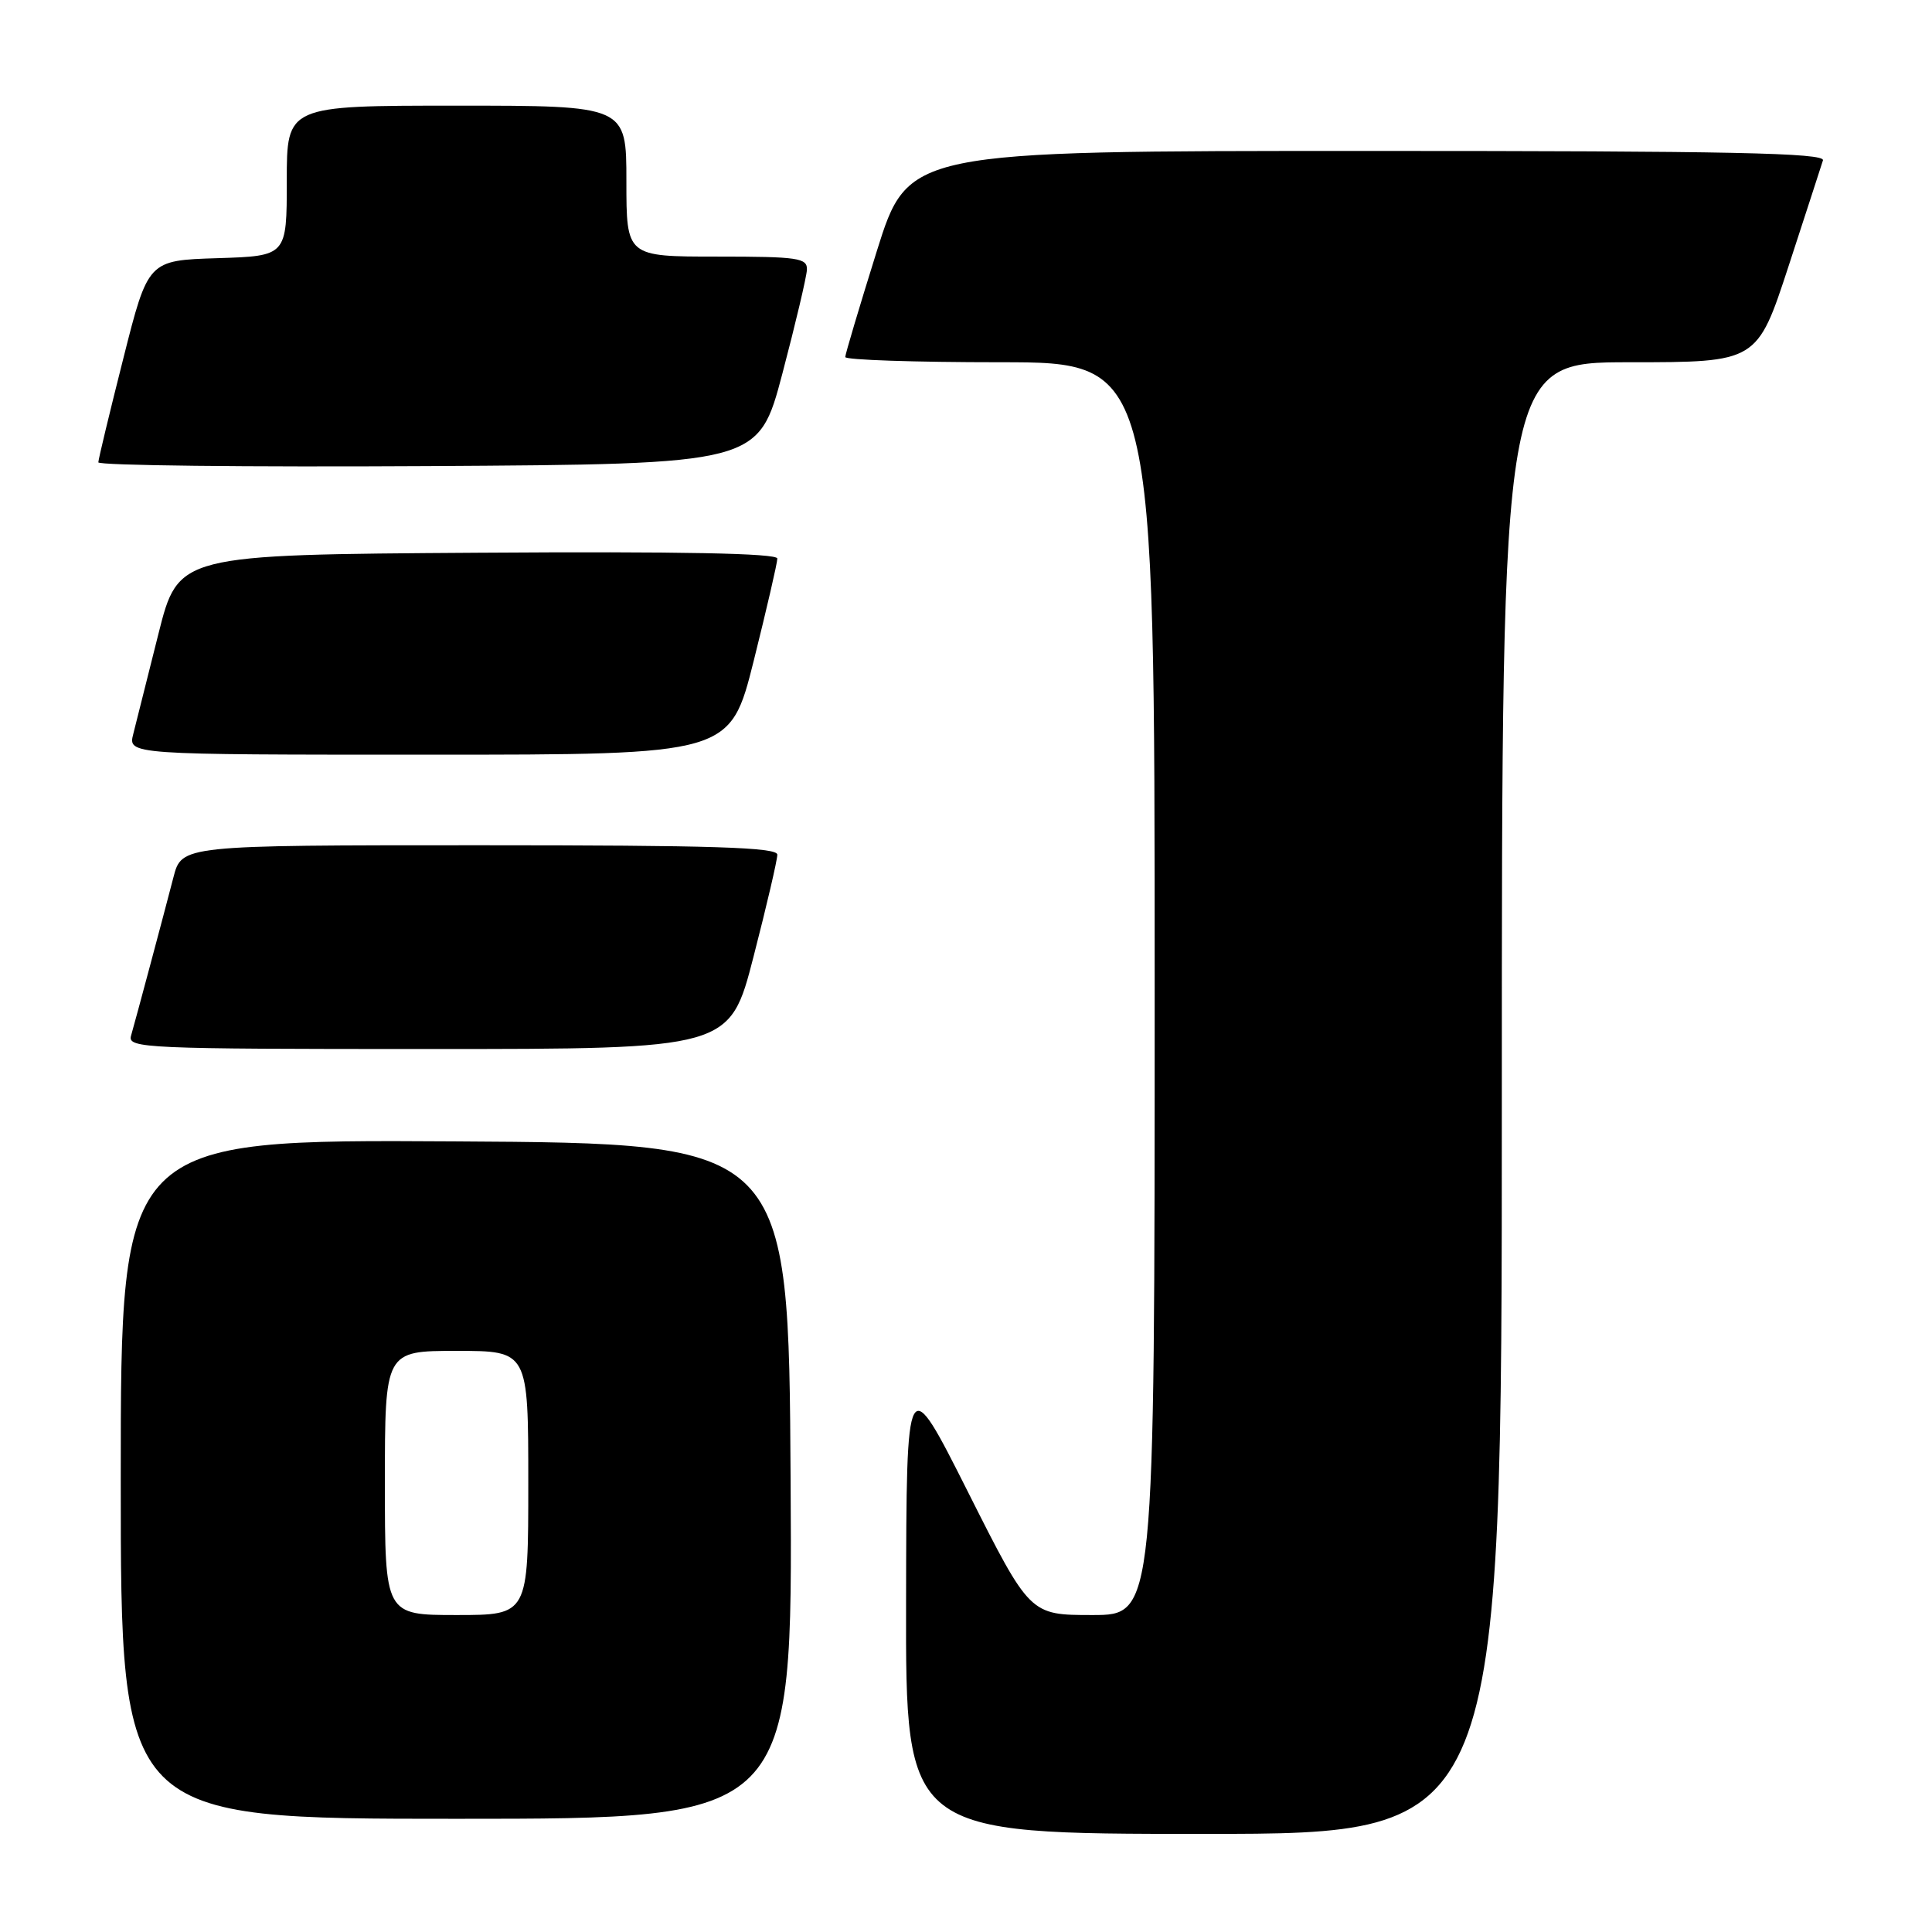 <?xml version="1.0" encoding="UTF-8" standalone="no"?>
<!DOCTYPE svg PUBLIC "-//W3C//DTD SVG 1.1//EN" "http://www.w3.org/Graphics/SVG/1.1/DTD/svg11.dtd" >
<svg xmlns="http://www.w3.org/2000/svg" xmlns:xlink="http://www.w3.org/1999/xlink" version="1.1" viewBox="0 0 256 256">
 <g >
 <path fill="currentColor"
d=" M 199.00 145.50 C 199.00 48.00 199.00 48.00 215.92 48.00 C 232.83 48.00 232.83 48.00 237.00 35.25 C 239.29 28.24 241.33 21.94 241.55 21.25 C 241.86 20.26 229.32 20.00 181.14 20.00 C 120.34 20.00 120.34 20.00 116.17 33.31 C 113.88 40.64 112.00 46.94 112.00 47.31 C 112.00 47.69 121.22 48.00 132.50 48.00 C 153.00 48.00 153.00 48.00 153.00 131.00 C 153.00 214.00 153.00 214.00 144.74 214.00 C 136.47 214.00 136.47 214.00 128.29 197.75 C 120.11 181.50 120.11 181.50 120.06 212.25 C 120.00 243.00 120.00 243.00 159.50 243.00 C 199.00 243.00 199.00 243.00 199.00 145.50 Z  M 104.76 196.25 C 104.50 151.50 104.50 151.50 60.25 151.24 C 16.00 150.98 16.00 150.98 16.00 195.99 C 16.00 241.00 16.00 241.00 60.51 241.00 C 105.02 241.00 105.02 241.00 104.76 196.25 Z  M 99.85 126.75 C 101.59 120.01 103.00 113.94 103.00 113.25 C 103.00 112.27 94.44 112.00 63.54 112.00 C 24.08 112.00 24.08 112.00 22.98 116.25 C 21.62 121.50 18.04 134.88 17.36 137.25 C 16.89 138.90 19.24 139.00 56.78 139.00 C 96.70 139.00 96.70 139.00 99.85 126.75 Z  M 99.88 87.53 C 101.59 80.67 103.00 74.59 103.00 74.01 C 103.00 73.31 90.23 73.06 63.31 73.24 C 23.63 73.50 23.63 73.50 20.99 84.00 C 19.54 89.78 18.04 95.74 17.66 97.25 C 16.96 100.00 16.96 100.00 56.86 100.00 C 96.75 100.00 96.75 100.00 99.88 87.53 Z  M 103.67 49.50 C 105.41 42.90 106.87 36.71 106.92 35.75 C 106.99 34.18 105.79 34.00 95.00 34.00 C 83.00 34.00 83.00 34.00 83.00 24.00 C 83.00 14.00 83.00 14.00 60.50 14.00 C 38.00 14.00 38.00 14.00 38.00 23.96 C 38.00 33.92 38.00 33.92 28.81 34.21 C 19.62 34.50 19.62 34.50 16.34 47.50 C 14.53 54.65 13.04 60.84 13.03 61.26 C 13.01 61.68 32.69 61.90 56.75 61.76 C 100.50 61.50 100.50 61.50 103.67 49.50 Z  M 51.00 196.50 C 51.00 179.00 51.00 179.00 60.50 179.00 C 70.00 179.00 70.00 179.00 70.00 196.50 C 70.00 214.00 70.00 214.00 60.50 214.00 C 51.00 214.00 51.00 214.00 51.00 196.50 Z "/>
</g>
</svg>